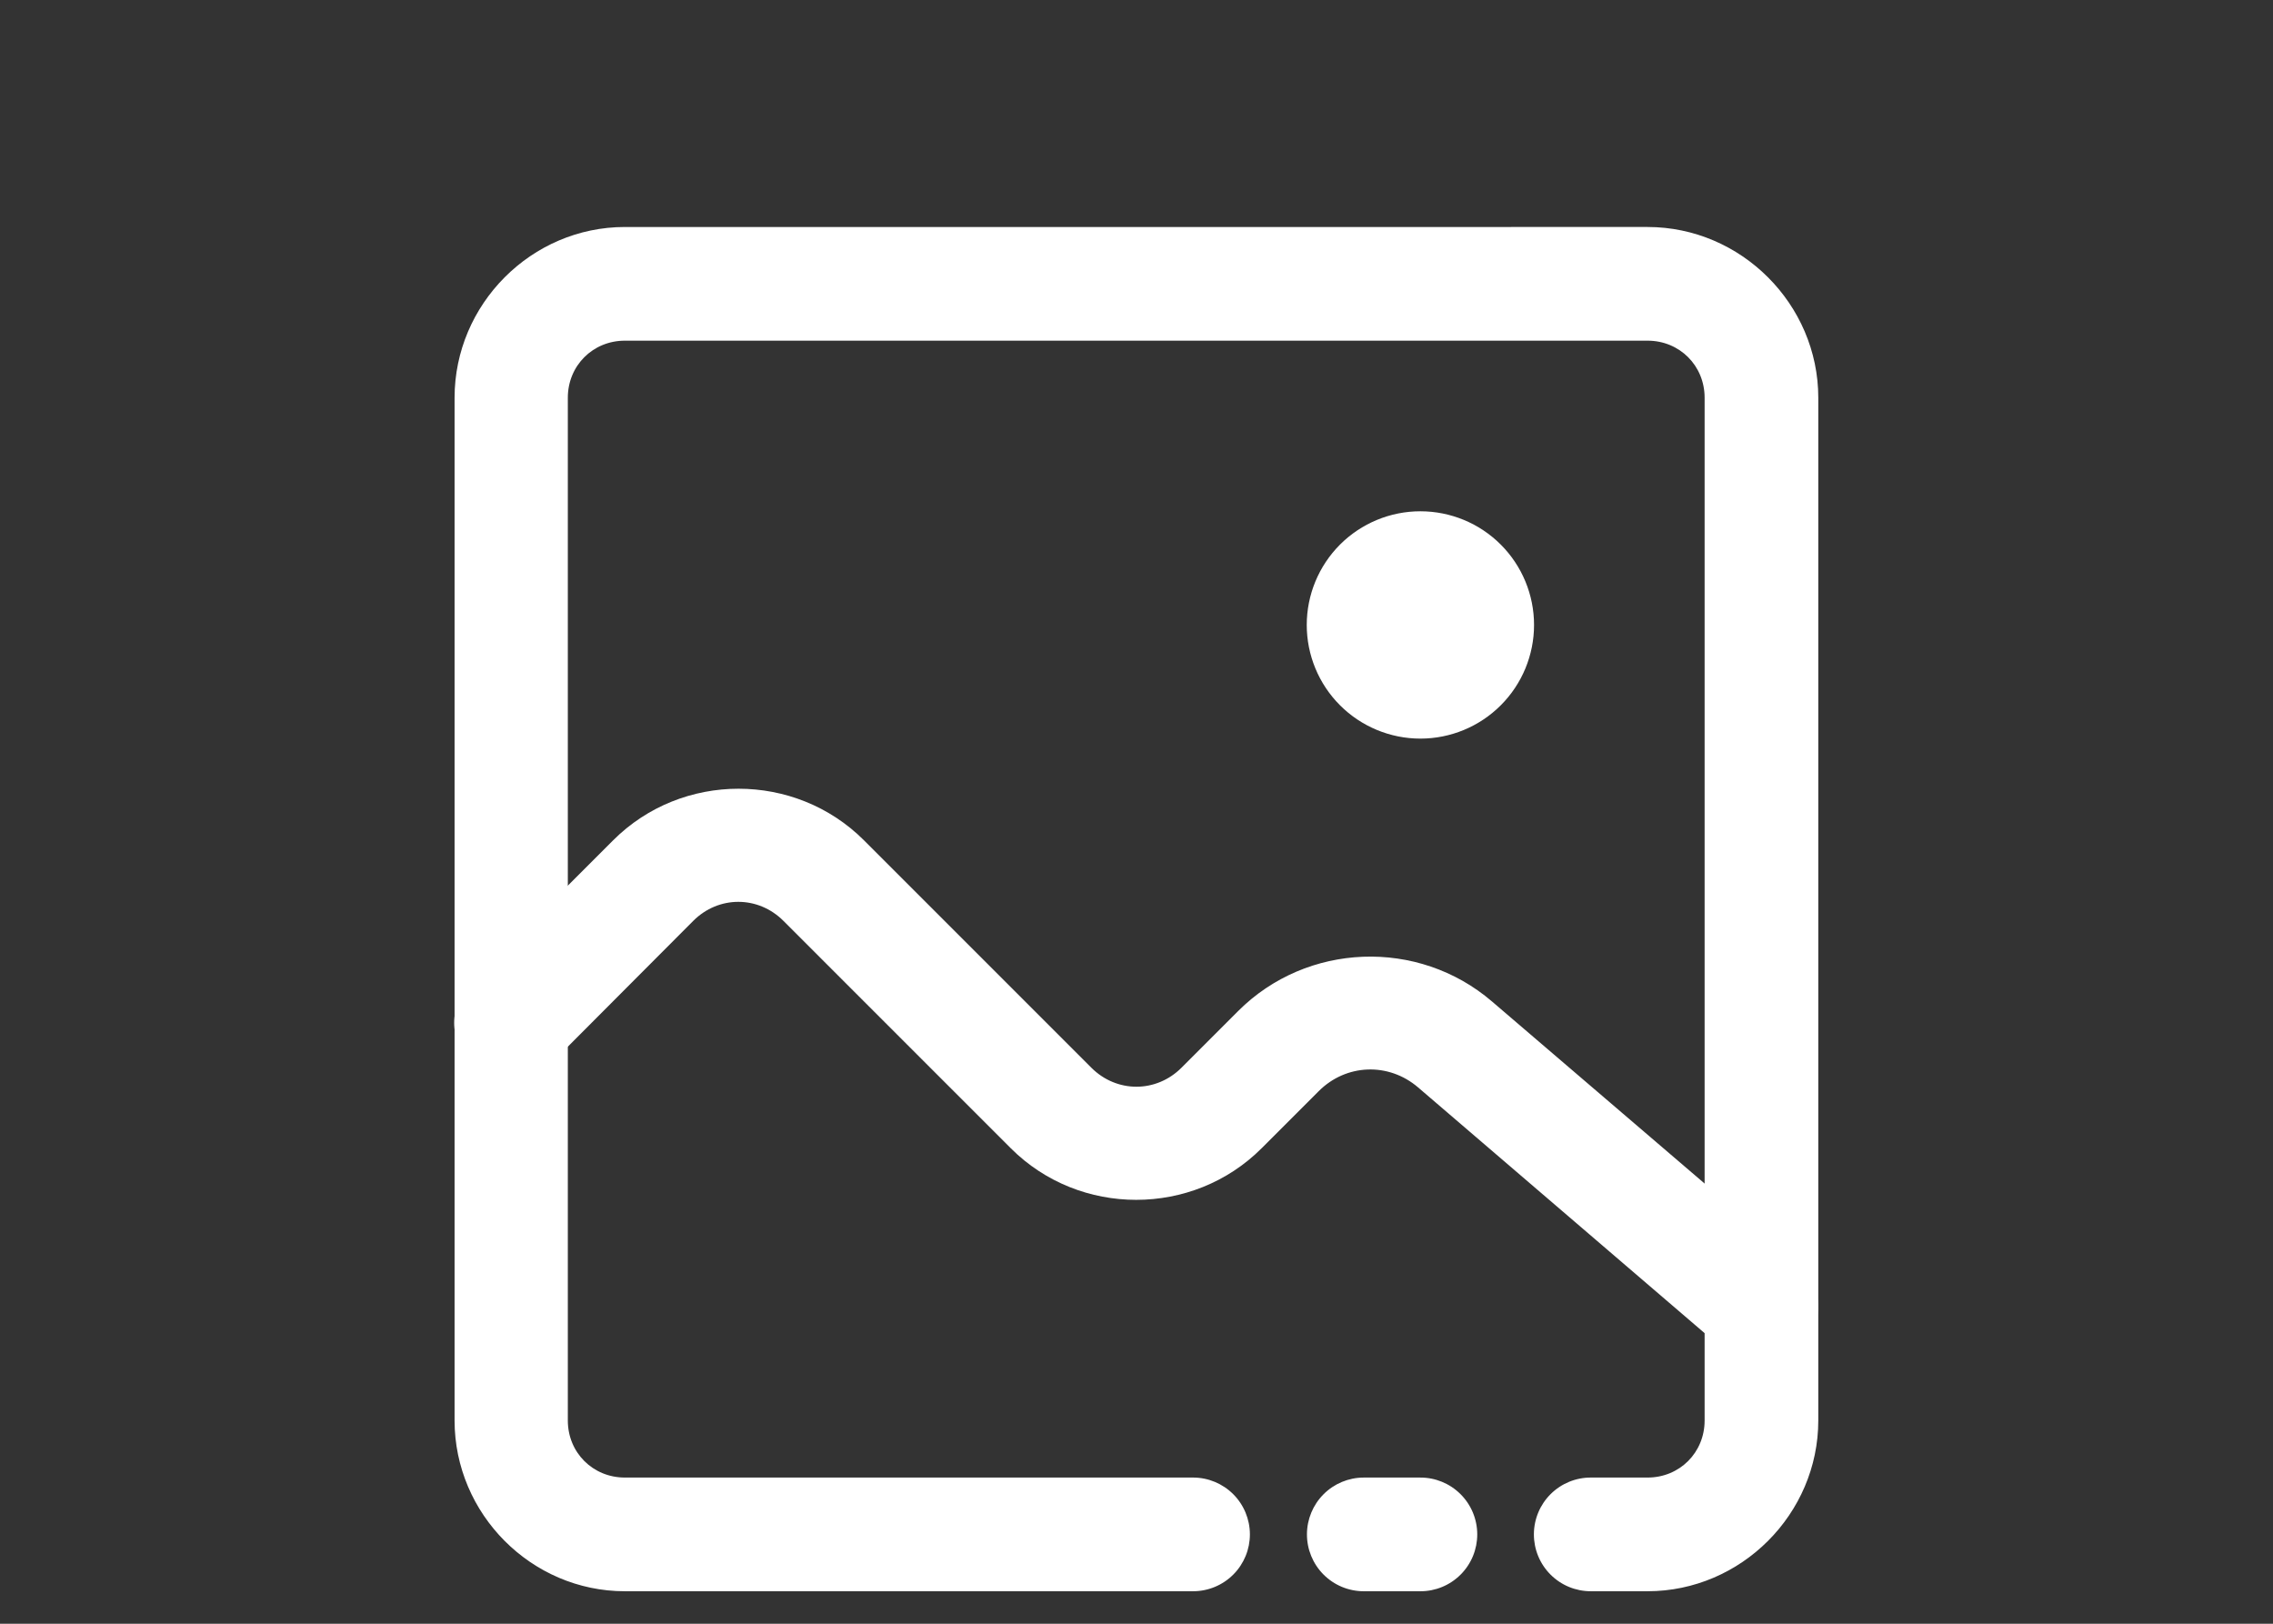 <?xml version="1.0" encoding="UTF-8"?>
<svg version="1.1" viewBox="0 0 700 500" xmlns="http://www.w3.org/2000/svg" fill="white">
 <rect x="0" y="0" width="700" height="500" fill="#333333" stroke="none"/>
 <g>
  <path d="m192.44 69.898c-28.789 0-52.449 23.789-52.449 52.578v314.94c0 28.789 23.66 52.578 52.449 52.578h175.04c4.644-0.016 9.09-1.875 12.363-5.172 3.269-3.293 5.098-7.754 5.078-12.395-0.016-4.621-1.859-9.047-5.125-12.316-3.269-3.266-7.695-5.109-12.316-5.125h-175.04c-9.871 0-17.57-7.695-17.57-17.57v-314.94c0-9.871 7.695-17.57 17.57-17.57h314.95c9.871 0 17.57 7.695 17.57 17.57v314.94c0 9.871-7.695 17.57-17.57 17.57h-17.441c-4.641-0.02-9.102 1.809-12.398 5.082-3.293 3.269-5.152 7.715-5.168 12.359-0.02 4.664 1.824 9.145 5.125 12.441 3.297 3.301 7.777 5.144 12.441 5.125h17.438c28.789 0 52.578-23.789 52.578-52.578v-314.94c0-28.789-23.789-52.578-52.578-52.578zm227.49 385.09c-4.621 0.016-9.047 1.859-12.312 5.125-3.269 3.269-5.109 7.695-5.125 12.316-0.02 4.641 1.809 9.102 5.078 12.395 3.269 3.297 7.715 5.156 12.359 5.172h17.441c4.664 0.02 9.145-1.824 12.441-5.125 3.301-3.297 5.144-7.777 5.125-12.441-0.016-4.644-1.875-9.09-5.172-12.359-3.293-3.273-7.754-5.102-12.395-5.082z"/>
  <path d="m188.82 258.76-43.793 43.793c-3.297 3.285-5.152 7.746-5.152 12.402 0 4.652 1.855 9.117 5.152 12.402 3.285 3.297 7.75 5.152 12.402 5.152 4.656 0 9.117-1.855 12.402-5.152l43.664-43.793c7.809-7.809 19.965-7.809 27.773 0l70.016 70.016c21.184 21.184 56.066 21.184 77.25 0l17.57-17.57c8.461-8.461 21.531-8.949 30.617-1.164l94.301 80.867c3.527 3.016 8.109 4.508 12.738 4.144 4.625-0.363 8.918-2.551 11.934-6.082 3.016-3.527 4.504-8.109 4.141-12.738-0.363-4.625-2.551-8.918-6.078-11.934l-94.301-80.738c-22.723-19.477-56.992-18.191-78.156 2.969l-17.438 17.441c-7.809 7.809-19.965 7.809-27.773 0l-70.016-70.016c-21.184-21.184-56.066-21.184-77.25 0z"/>
  <path d="m472.43 192.44c0 9.281-3.688 18.184-10.254 24.746-6.562 6.566-15.465 10.254-24.746 10.254s-18.184-3.688-24.75-10.254c-6.562-6.562-10.25-15.465-10.25-24.746s3.688-18.184 10.25-24.75c6.566-6.562 15.469-10.25 24.75-10.25s18.184 3.688 24.746 10.25c6.566 6.566 10.254 15.469 10.254 24.75z"/>
 </g>
</svg>
